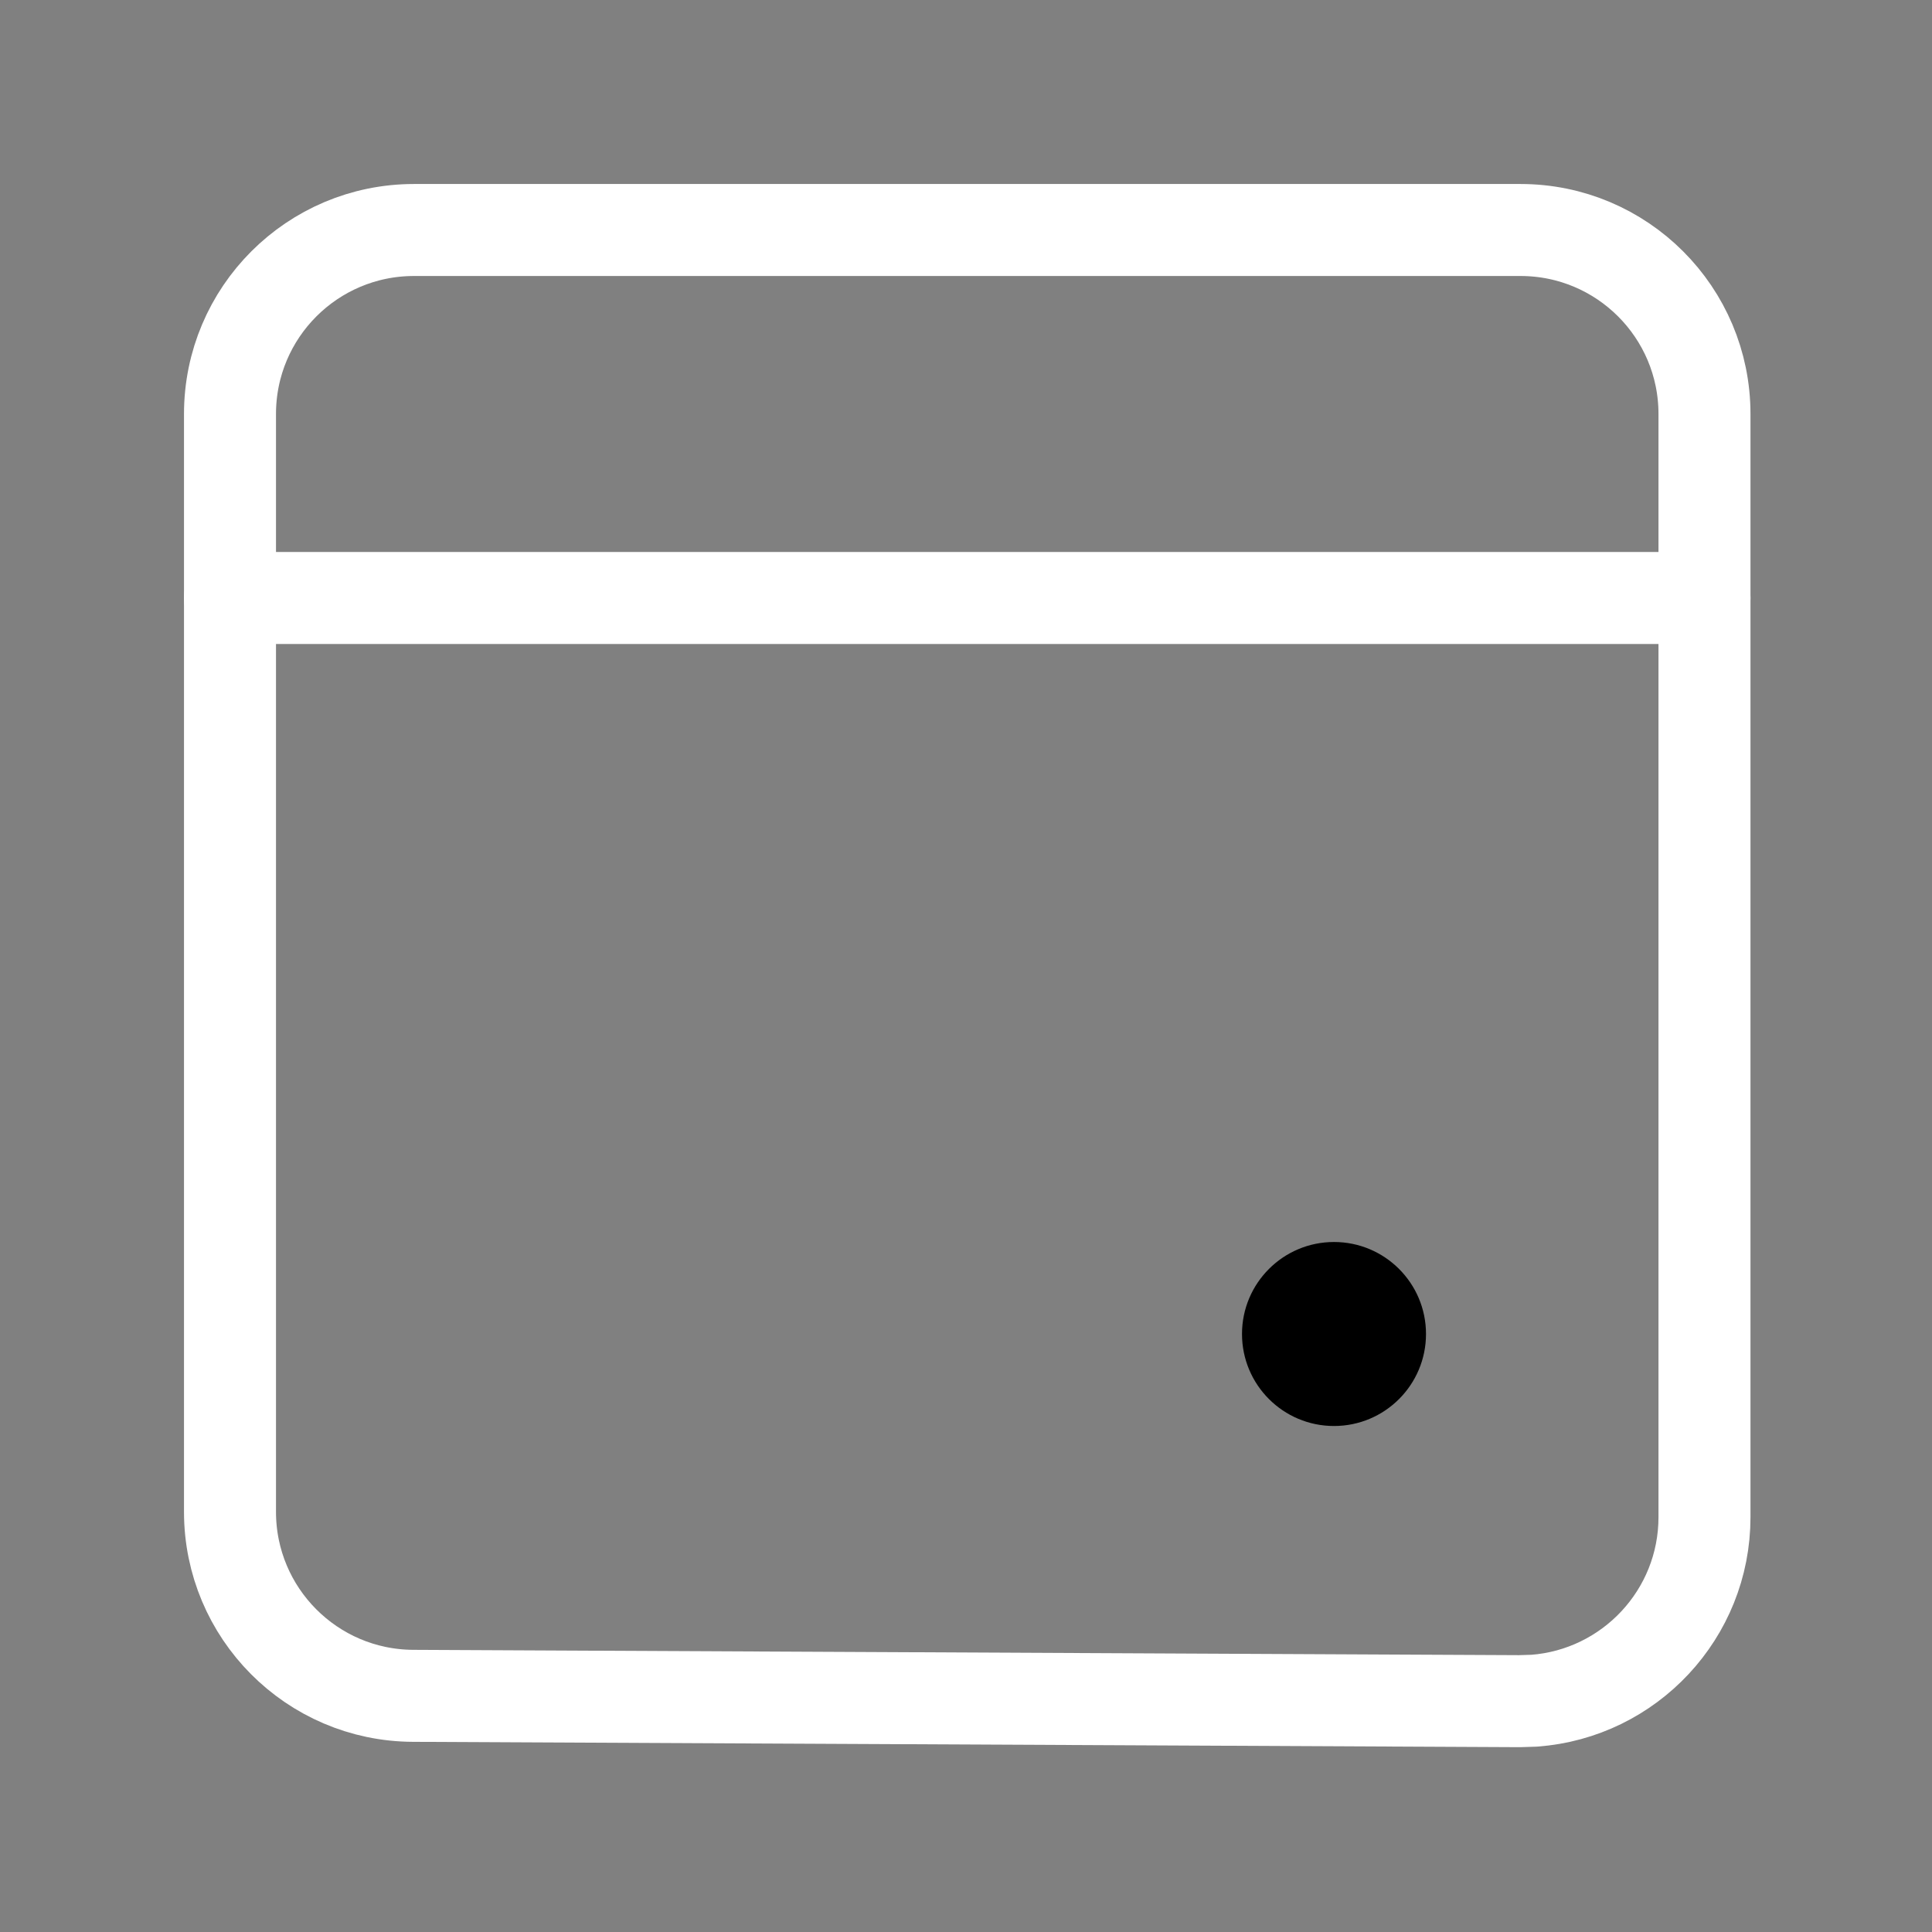 <svg height="21" viewBox="0 0 21 21" width="21" xmlns="http://www.w3.org/2000/svg"><rect x="0" y="0" width="21" height="21" fill="#808080" stroke="none"/><g fill="none" fill-rule="evenodd" transform="translate(2 2)"><path d="m2.5.5h12.027c1.105 0 2 .895 2 2v11.991c0 1.054-.816 1.918-1.851 1.995l-.159.005-12.027-.058c-1.101-.005-1.99-.899-1.99-2v-11.933c0-1.105.895-2 2-2z" stroke="white" stroke-linecap="round" stroke-linejoin="round"/><path d="m.5 4.5h16.027" stroke="white" stroke-linecap="round" stroke-linejoin="round"/><circle cx="12.5" cy="12.5" fill="currentColor" r="1"/></g></svg>
